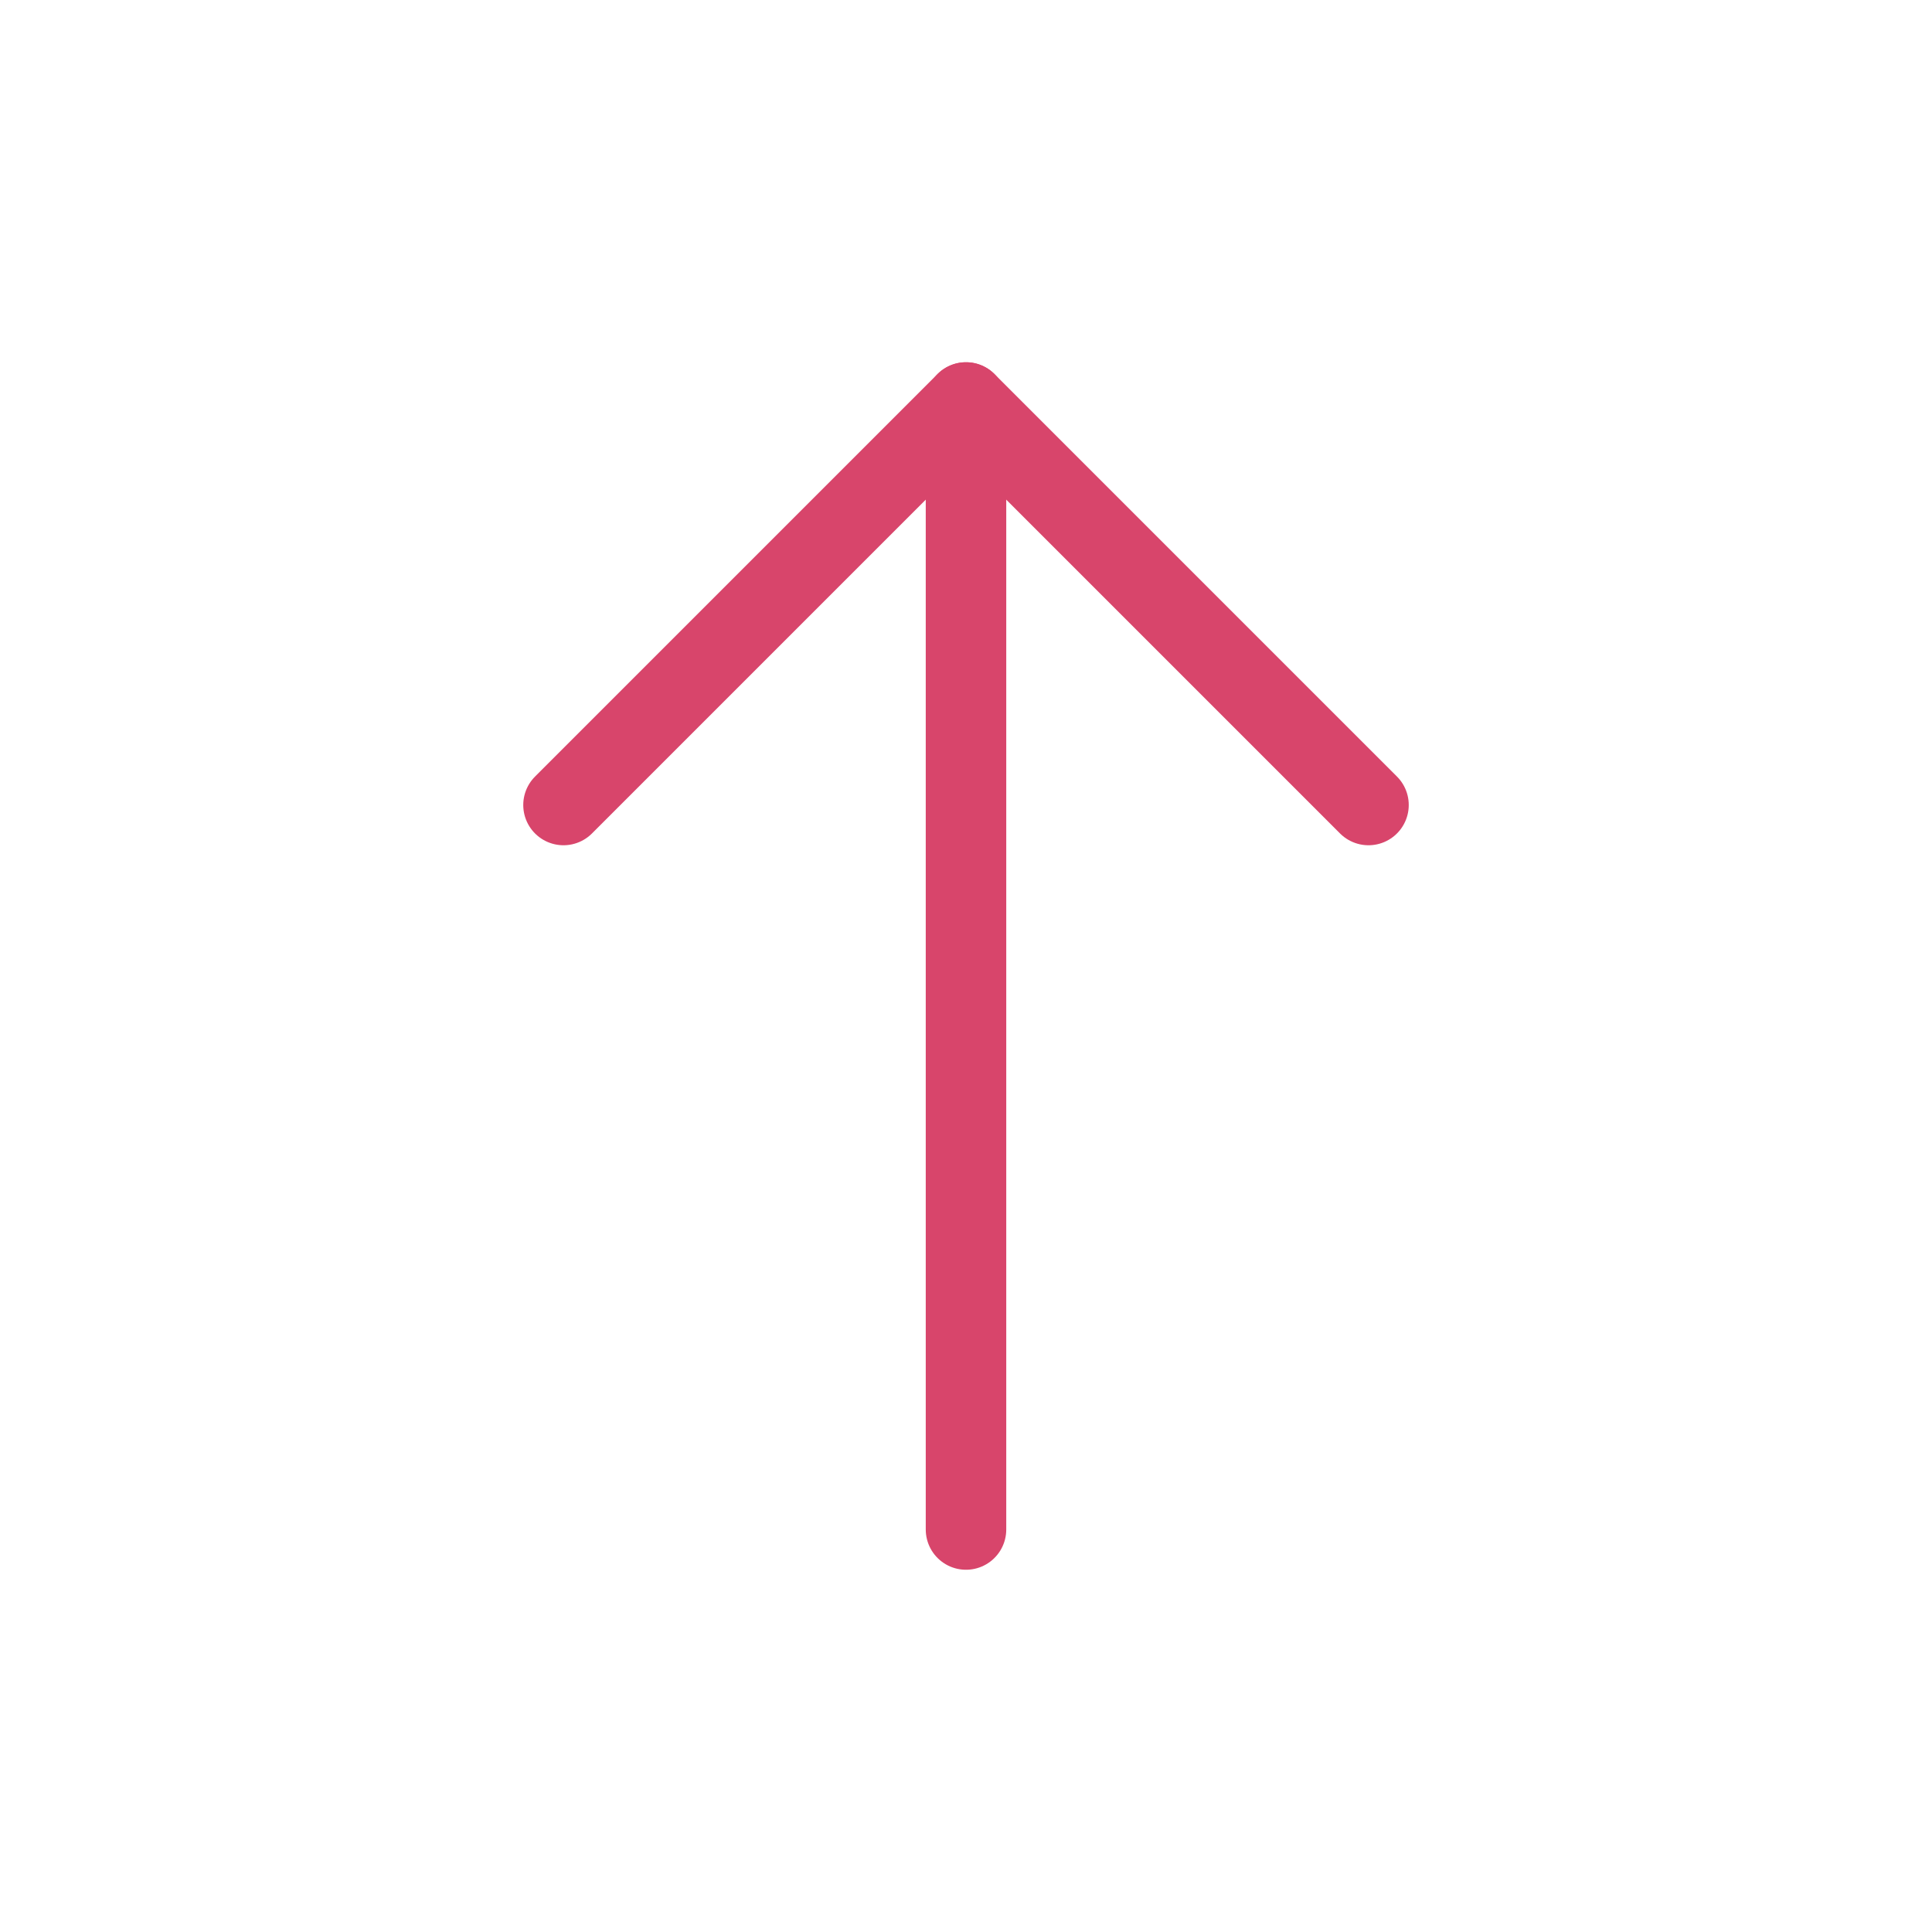 <svg width="24" height="24" viewBox="0 0 24 24" fill="none" xmlns="http://www.w3.org/2000/svg">
<path d="M12 19V5" stroke="#D8456B" stroke-linecap="round" stroke-linejoin="round"/>
<path d="M7 10L12 5L17 10" stroke="#D8456B" stroke-linecap="round" stroke-linejoin="round"/>
</svg>

